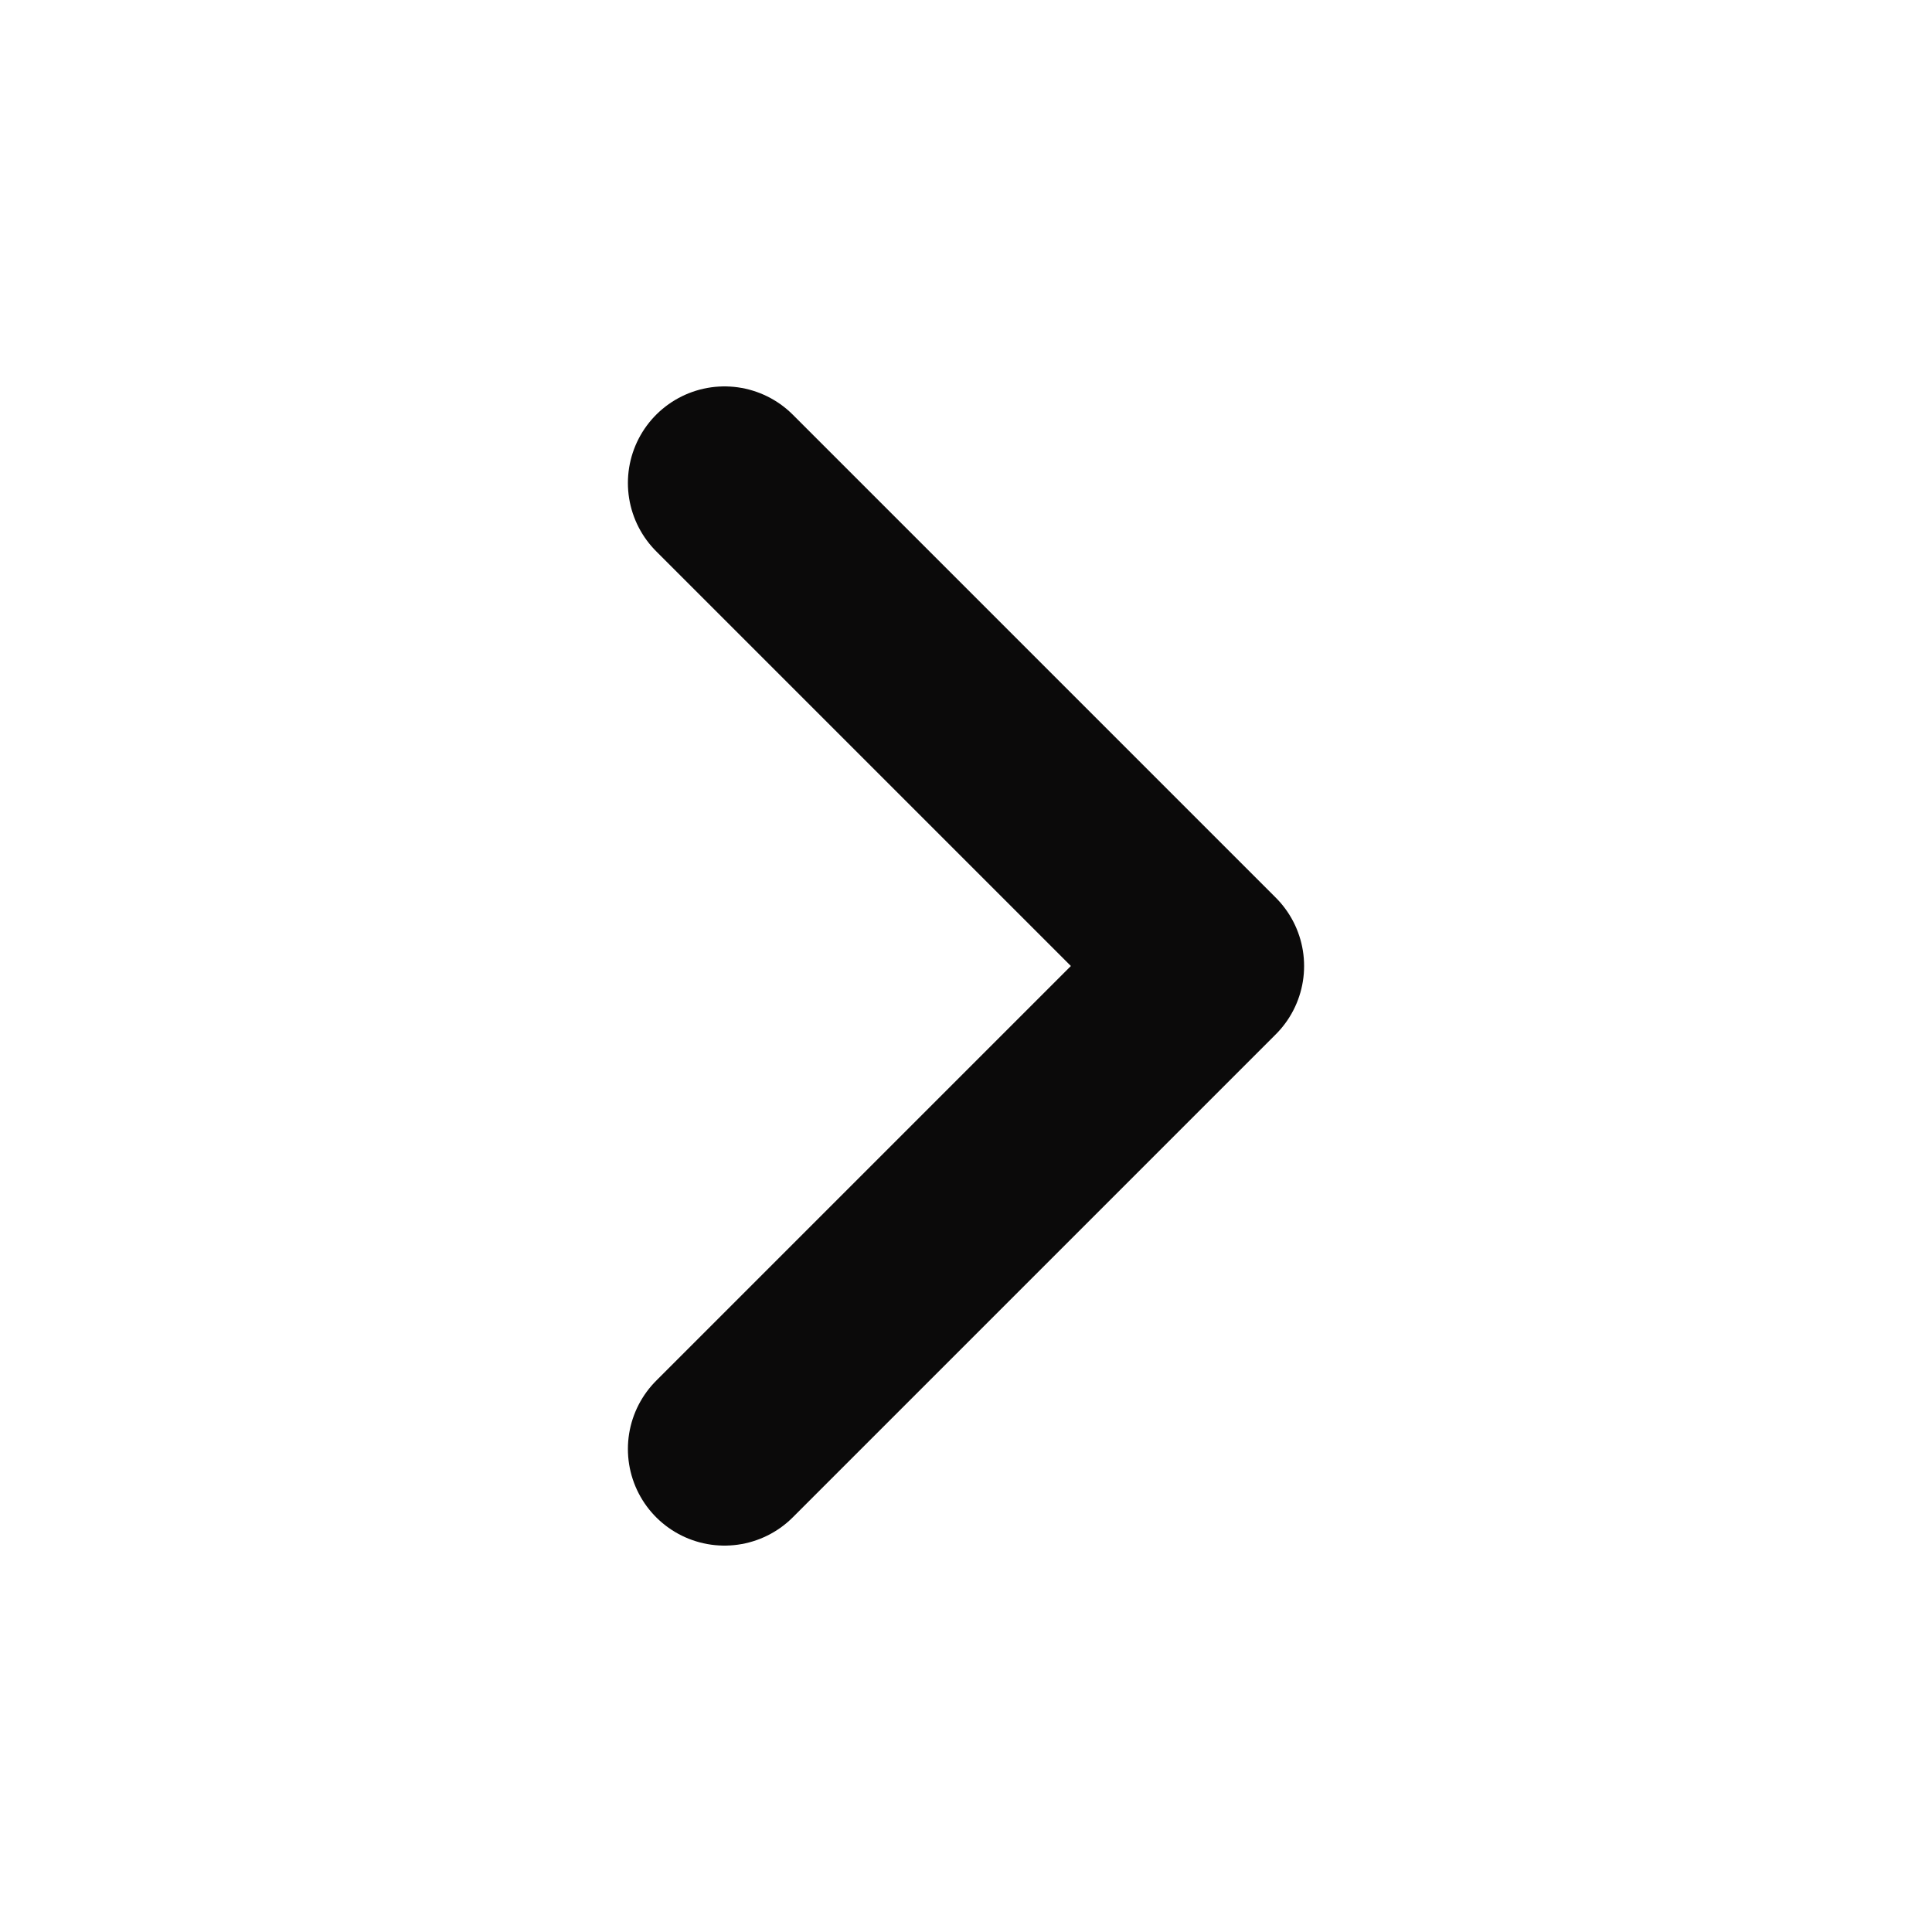 <svg width="20" height="20" viewBox="0 0 20 20" fill="none" xmlns="http://www.w3.org/2000/svg">
  <path d="M7.5 15L12.5 10L7.5 5" stroke="#0B0A0A" stroke-width="2" stroke-linecap="round" stroke-linejoin="round"/>
</svg>
